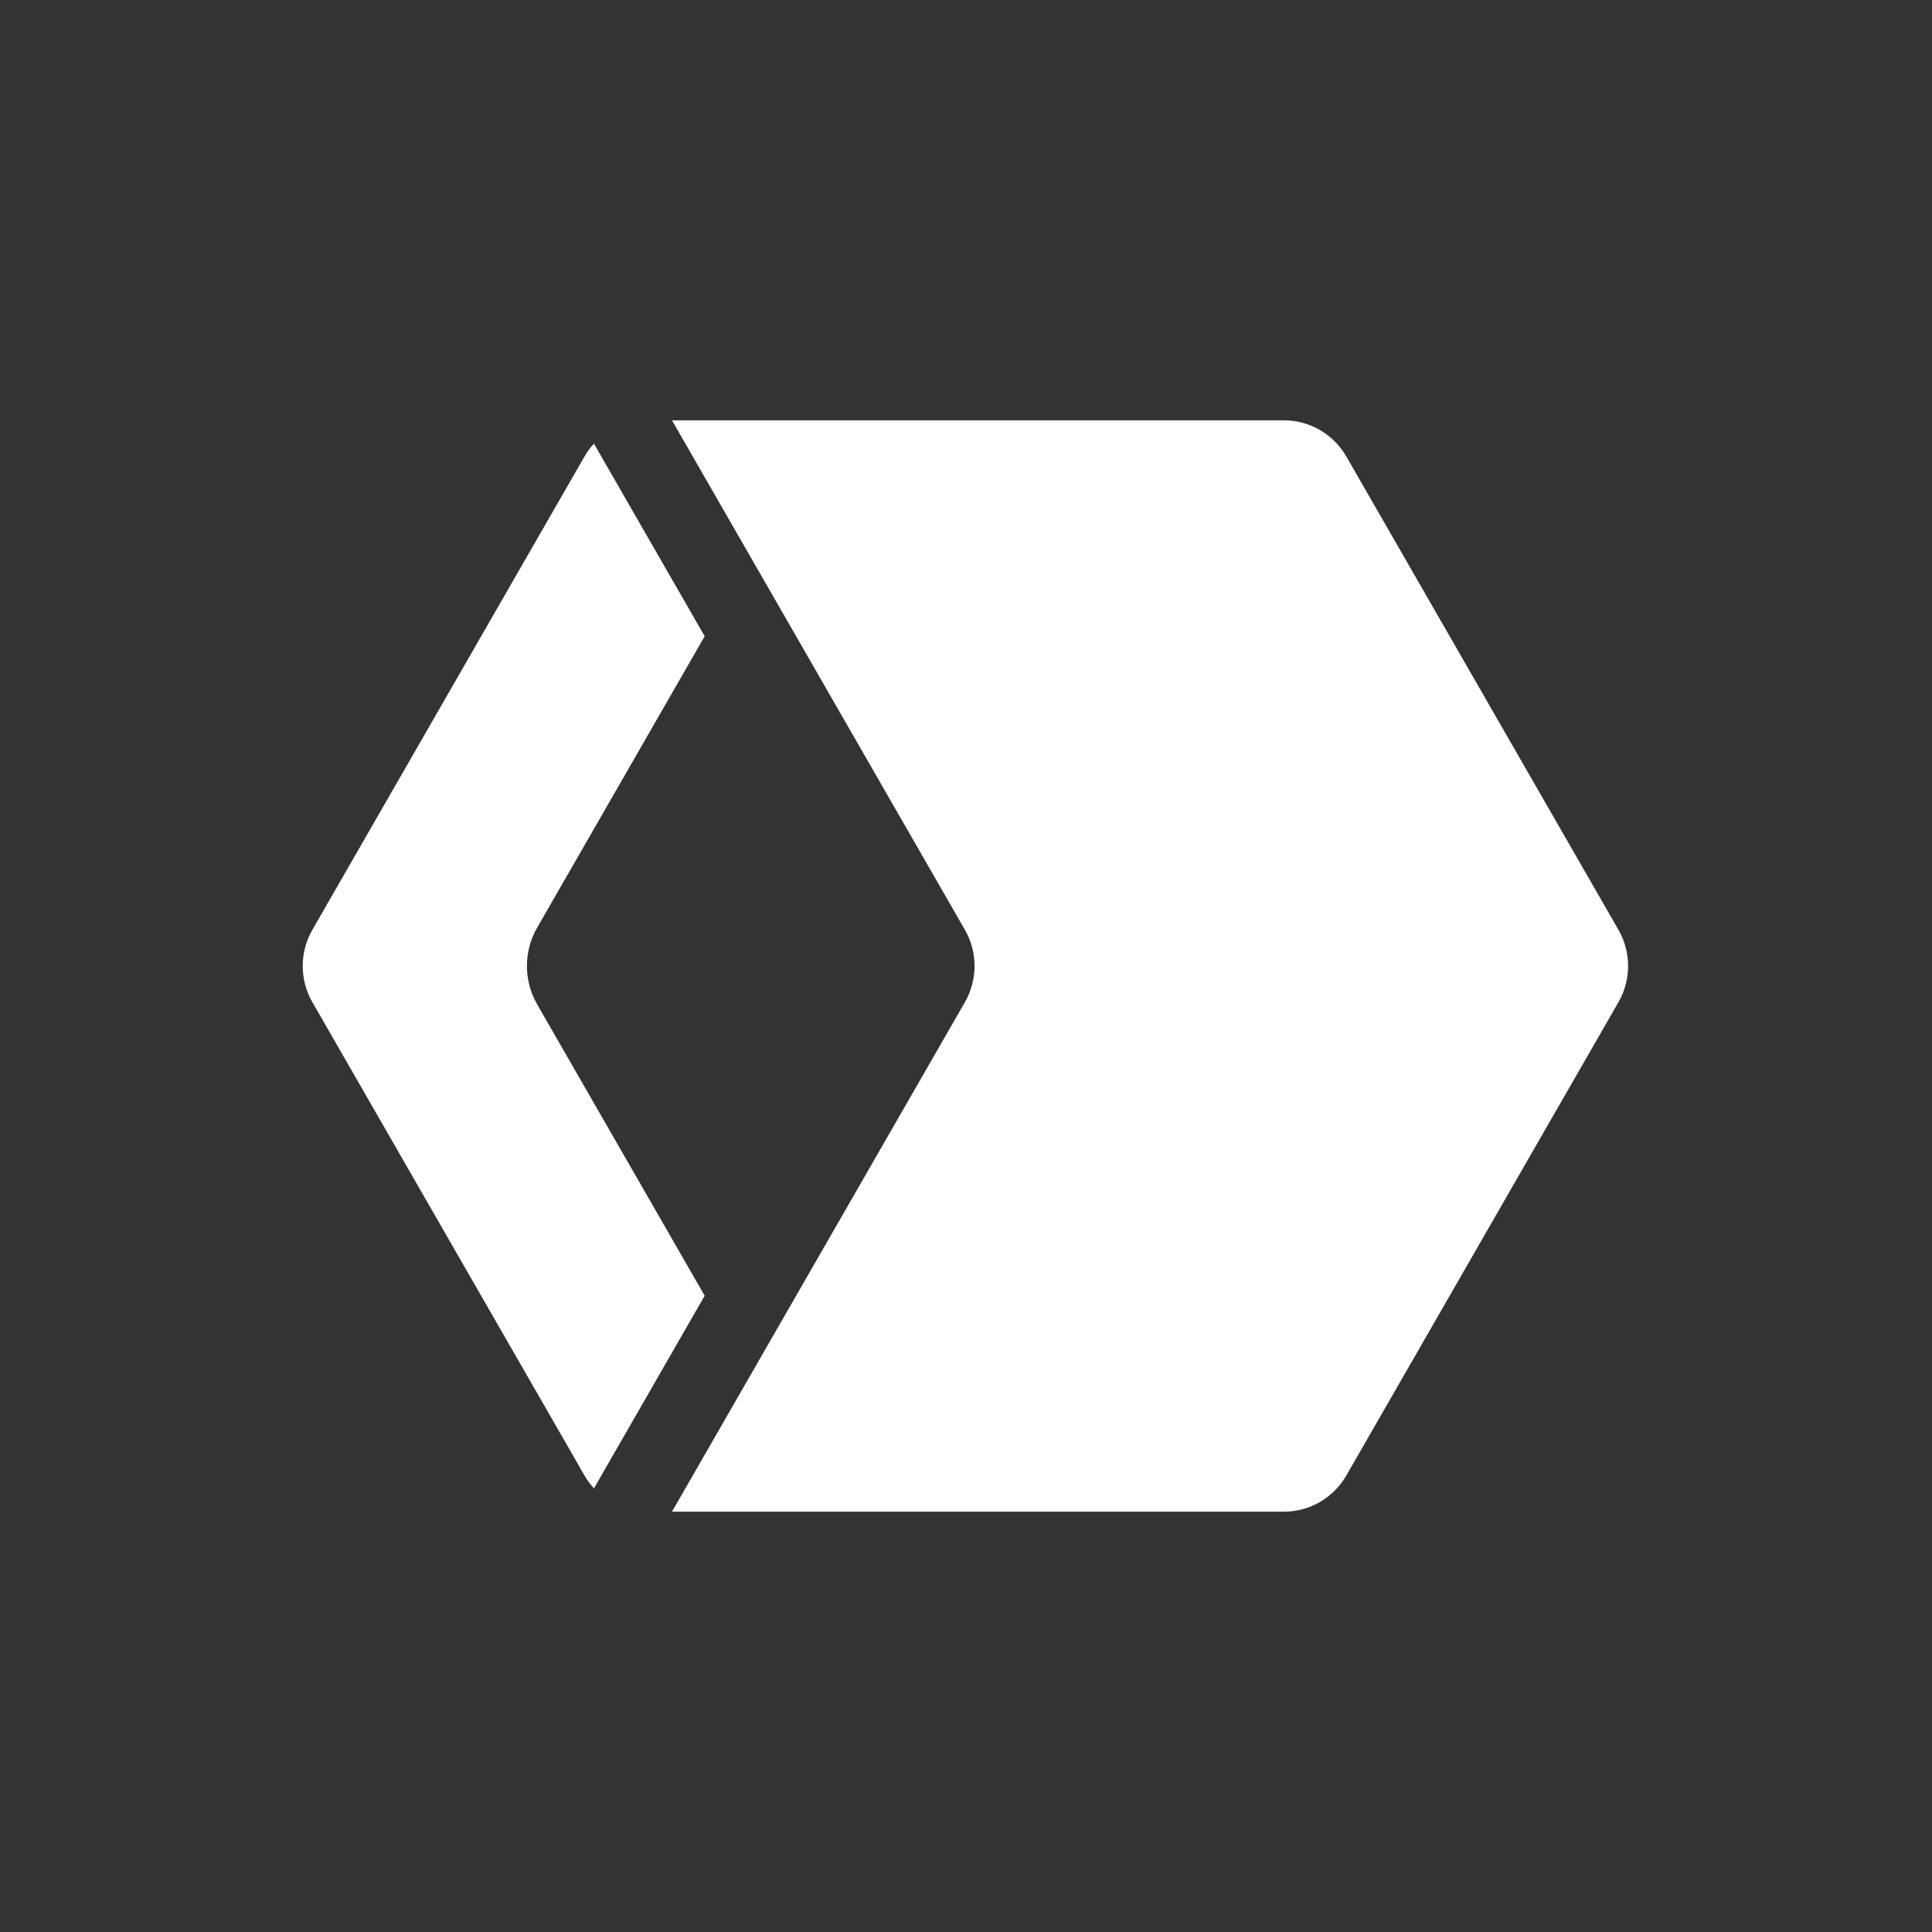 <?xml version="1.0" encoding="UTF-8"?>
<svg width="128px" height="128px" viewBox="0 0 128 128" version="1.1" xmlns="http://www.w3.org/2000/svg" xmlns:xlink="http://www.w3.org/1999/xlink">
    <rect x="0" y="0" width="128" height="128" fill="#333333" stroke="none"/>
    <!-- Generator: Sketch 49.3 (51167) - http://www.bohemiancoding.com/sketch -->
    <title>icons/frontend</title>
    <desc>Created with Sketch.</desc>
    <defs>
        <path d="M46.687,42.154 L35.588,61.459 C34.684,63.031 34.684,64.969 35.588,66.541 L46.687,85.846 L39.35,98.609 C39.113,98.351 38.902,98.065 38.724,97.754 C34.948,91.188 24.471,72.965 20.696,66.398 C19.843,64.914 19.843,63.086 20.696,61.602 C24.471,55.036 34.948,36.813 38.724,30.246 C38.902,29.935 39.113,29.649 39.35,29.391 L46.687,42.154 Z M44.521,27.848 L85.063,27.848 C86.769,27.848 88.346,28.762 89.199,30.246 C92.974,36.813 103.451,55.036 107.226,61.602 C108.08,63.086 108.08,64.914 107.226,66.398 C103.451,72.965 92.974,91.188 89.199,97.754 C88.346,99.238 86.769,100.152 85.063,100.152 L44.521,100.152 L63.927,66.398 C64.78,64.914 64.78,63.086 63.927,61.602 L44.521,27.848 Z" id="path-1"></path>
    </defs>
    <g id="icons/frontend" stroke="none" stroke-width="1" fill="none" fill-rule="evenodd">
        <mask id="mask-2" fill="white">
            <use xlink:href="#path-1"></use>
        </mask>
        <use id="Mask" fill="#FFFFFF" xlink:href="#path-1"></use>
    </g>
</svg>